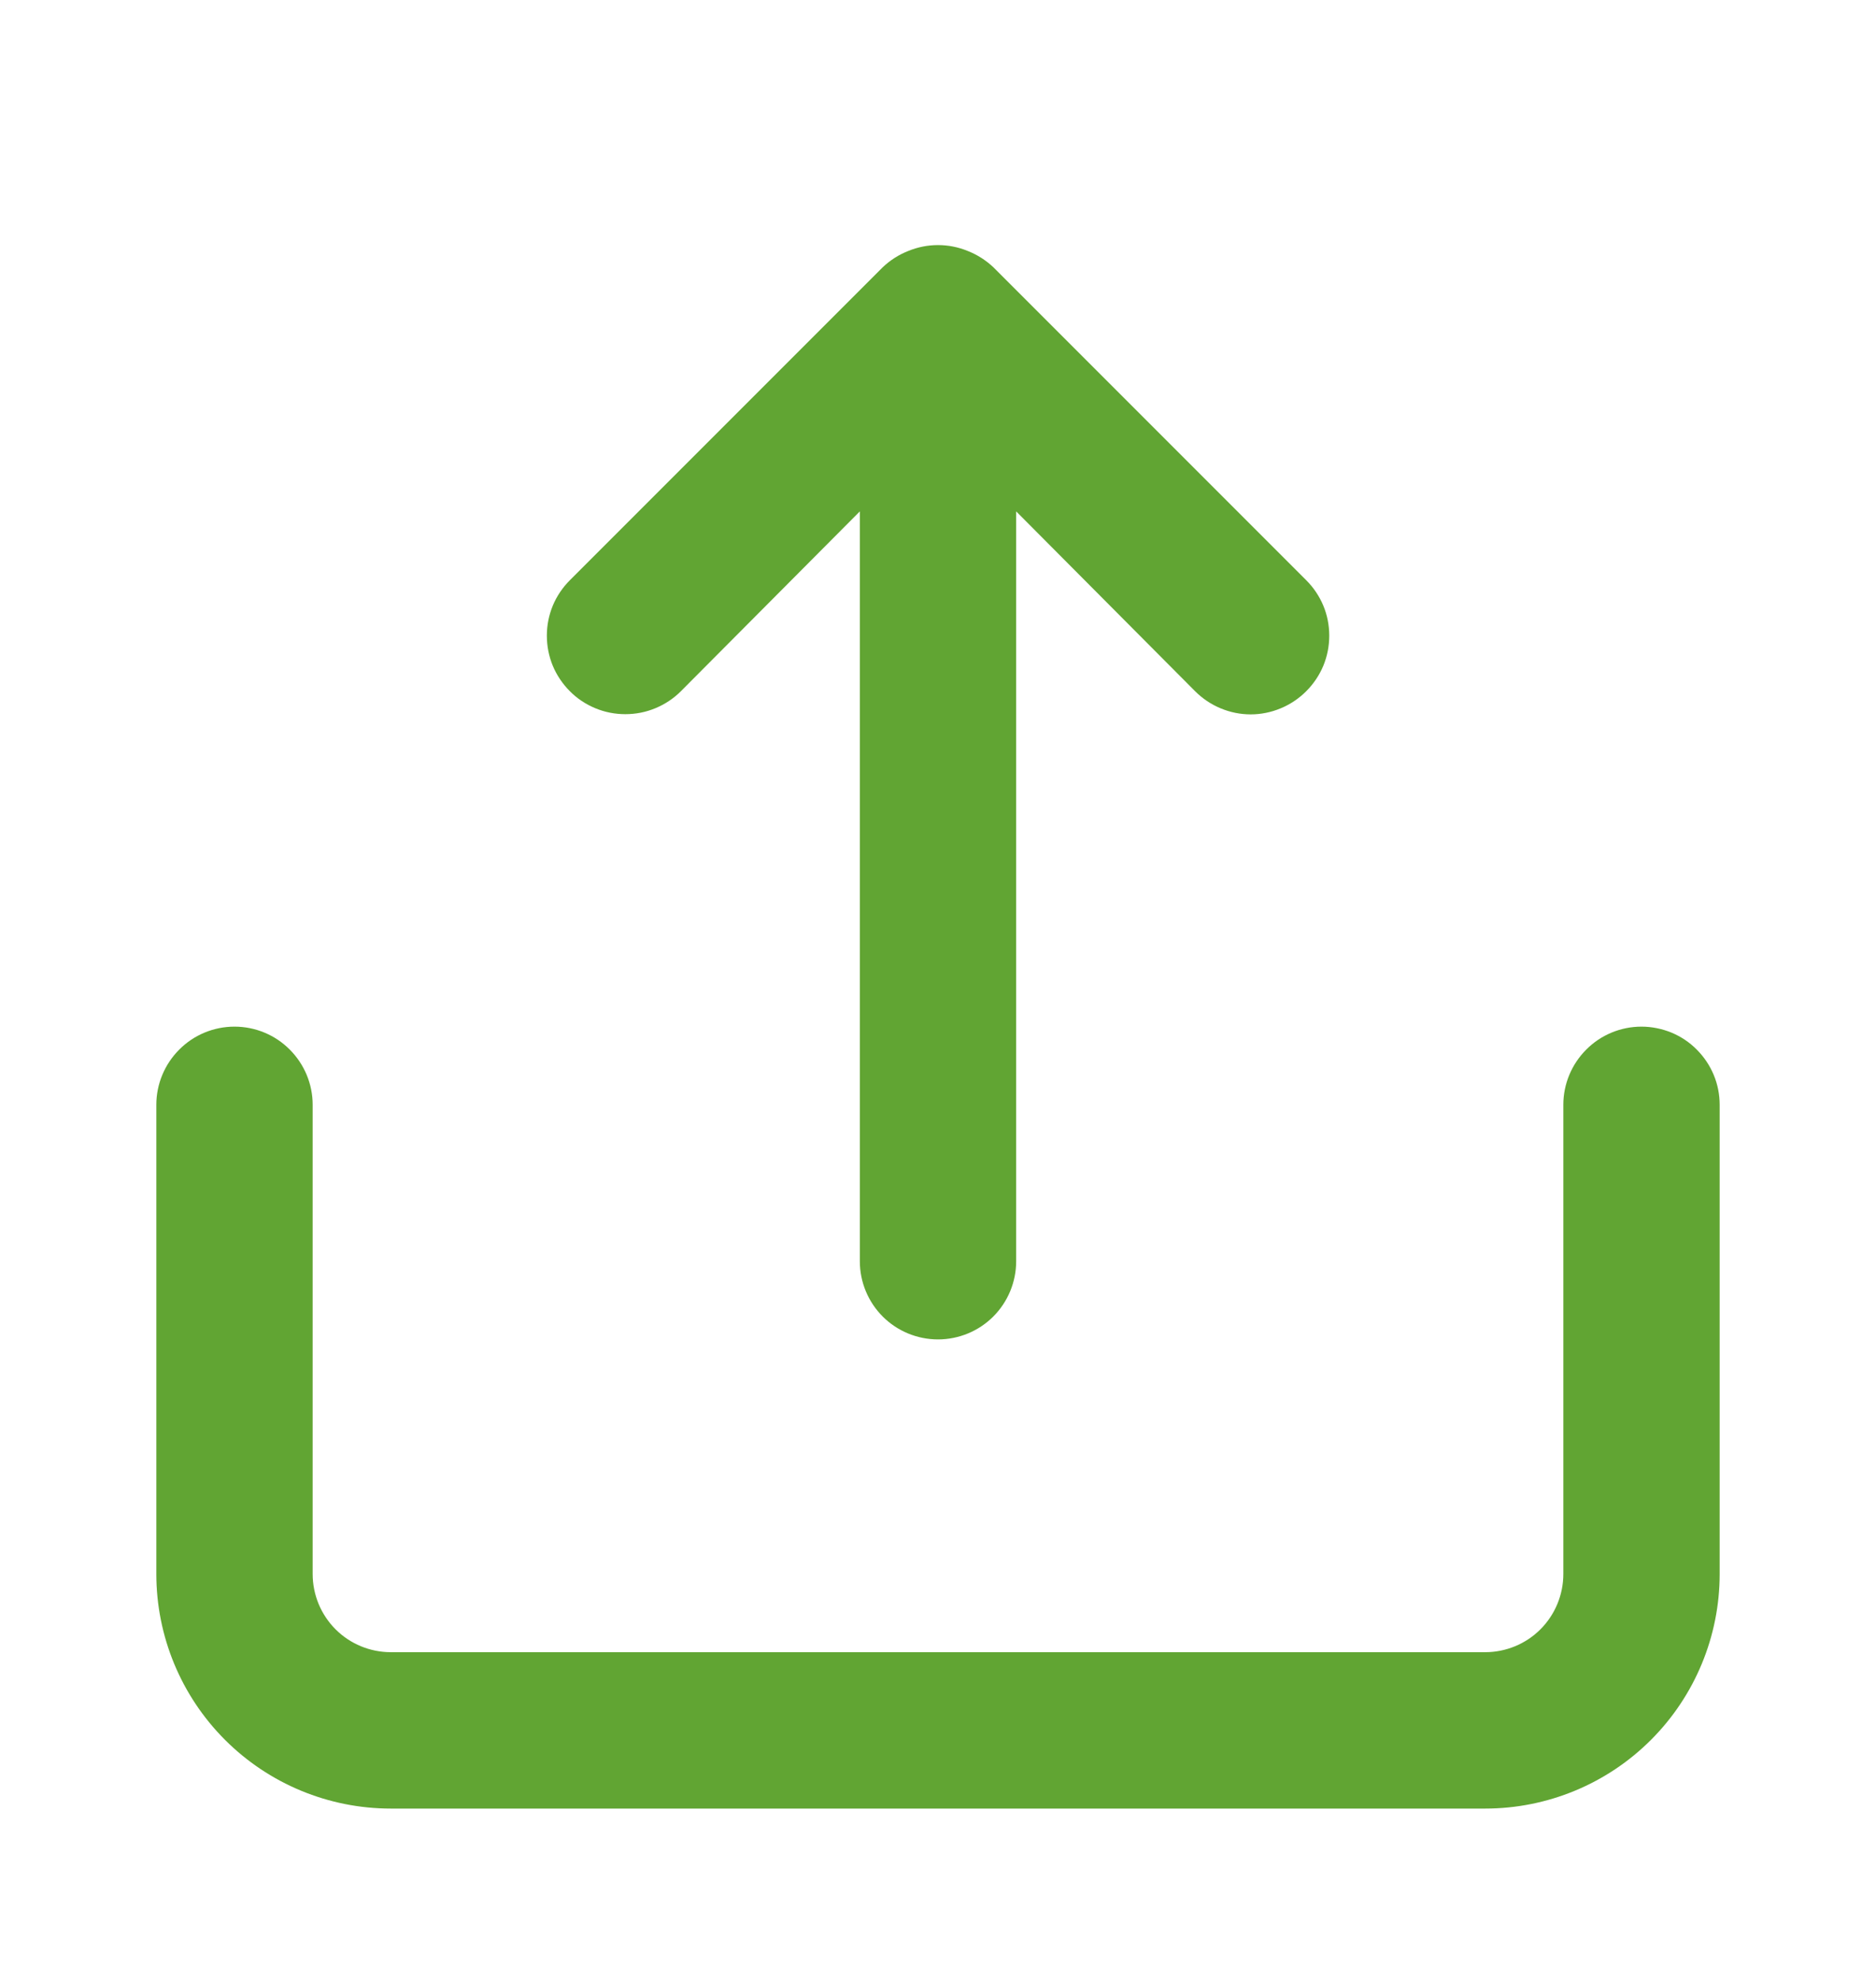 <svg width="18" height="19" viewBox="0 0 18 19" fill="none" xmlns="http://www.w3.org/2000/svg">
<path d="M6.533 6.63L8.25 4.905V12.097C8.25 12.296 8.329 12.487 8.47 12.628C8.61 12.768 8.801 12.847 9 12.847C9.199 12.847 9.39 12.768 9.53 12.628C9.671 12.487 9.75 12.296 9.75 12.097V4.905L11.467 6.63C11.537 6.7 11.62 6.756 11.712 6.794C11.803 6.832 11.901 6.852 12 6.852C12.099 6.852 12.197 6.832 12.288 6.794C12.38 6.756 12.463 6.7 12.533 6.63C12.603 6.56 12.659 6.477 12.697 6.386C12.735 6.294 12.754 6.196 12.754 6.097C12.754 5.998 12.735 5.9 12.697 5.809C12.659 5.718 12.603 5.635 12.533 5.565L9.533 2.565C9.461 2.497 9.377 2.443 9.285 2.407C9.102 2.332 8.898 2.332 8.715 2.407C8.623 2.443 8.539 2.497 8.468 2.565L5.468 5.565C5.398 5.635 5.342 5.718 5.304 5.809C5.266 5.901 5.247 5.998 5.247 6.097C5.247 6.196 5.266 6.294 5.304 6.386C5.342 6.477 5.398 6.56 5.468 6.63C5.537 6.7 5.62 6.755 5.712 6.793C5.803 6.831 5.901 6.85 6 6.85C6.099 6.85 6.197 6.831 6.288 6.793C6.38 6.755 6.463 6.7 6.533 6.63ZM15.75 9.847C15.551 9.847 15.36 9.926 15.22 10.067C15.079 10.208 15 10.398 15 10.597V15.097C15 15.296 14.921 15.487 14.78 15.628C14.64 15.768 14.449 15.847 14.25 15.847H3.75C3.551 15.847 3.36 15.768 3.22 15.628C3.079 15.487 3 15.296 3 15.097V10.597C3 10.398 2.921 10.208 2.78 10.067C2.64 9.926 2.449 9.847 2.25 9.847C2.051 9.847 1.86 9.926 1.72 10.067C1.579 10.208 1.5 10.398 1.5 10.597V15.097C1.5 15.694 1.737 16.266 2.159 16.688C2.581 17.11 3.153 17.347 3.75 17.347H14.25C14.847 17.347 15.419 17.11 15.841 16.688C16.263 16.266 16.5 15.694 16.5 15.097V10.597C16.5 10.499 16.481 10.401 16.443 10.31C16.405 10.219 16.35 10.137 16.28 10.067C16.211 9.997 16.128 9.942 16.037 9.904C15.946 9.867 15.848 9.847 15.75 9.847Z" fill="#61A533"/>
</svg>
